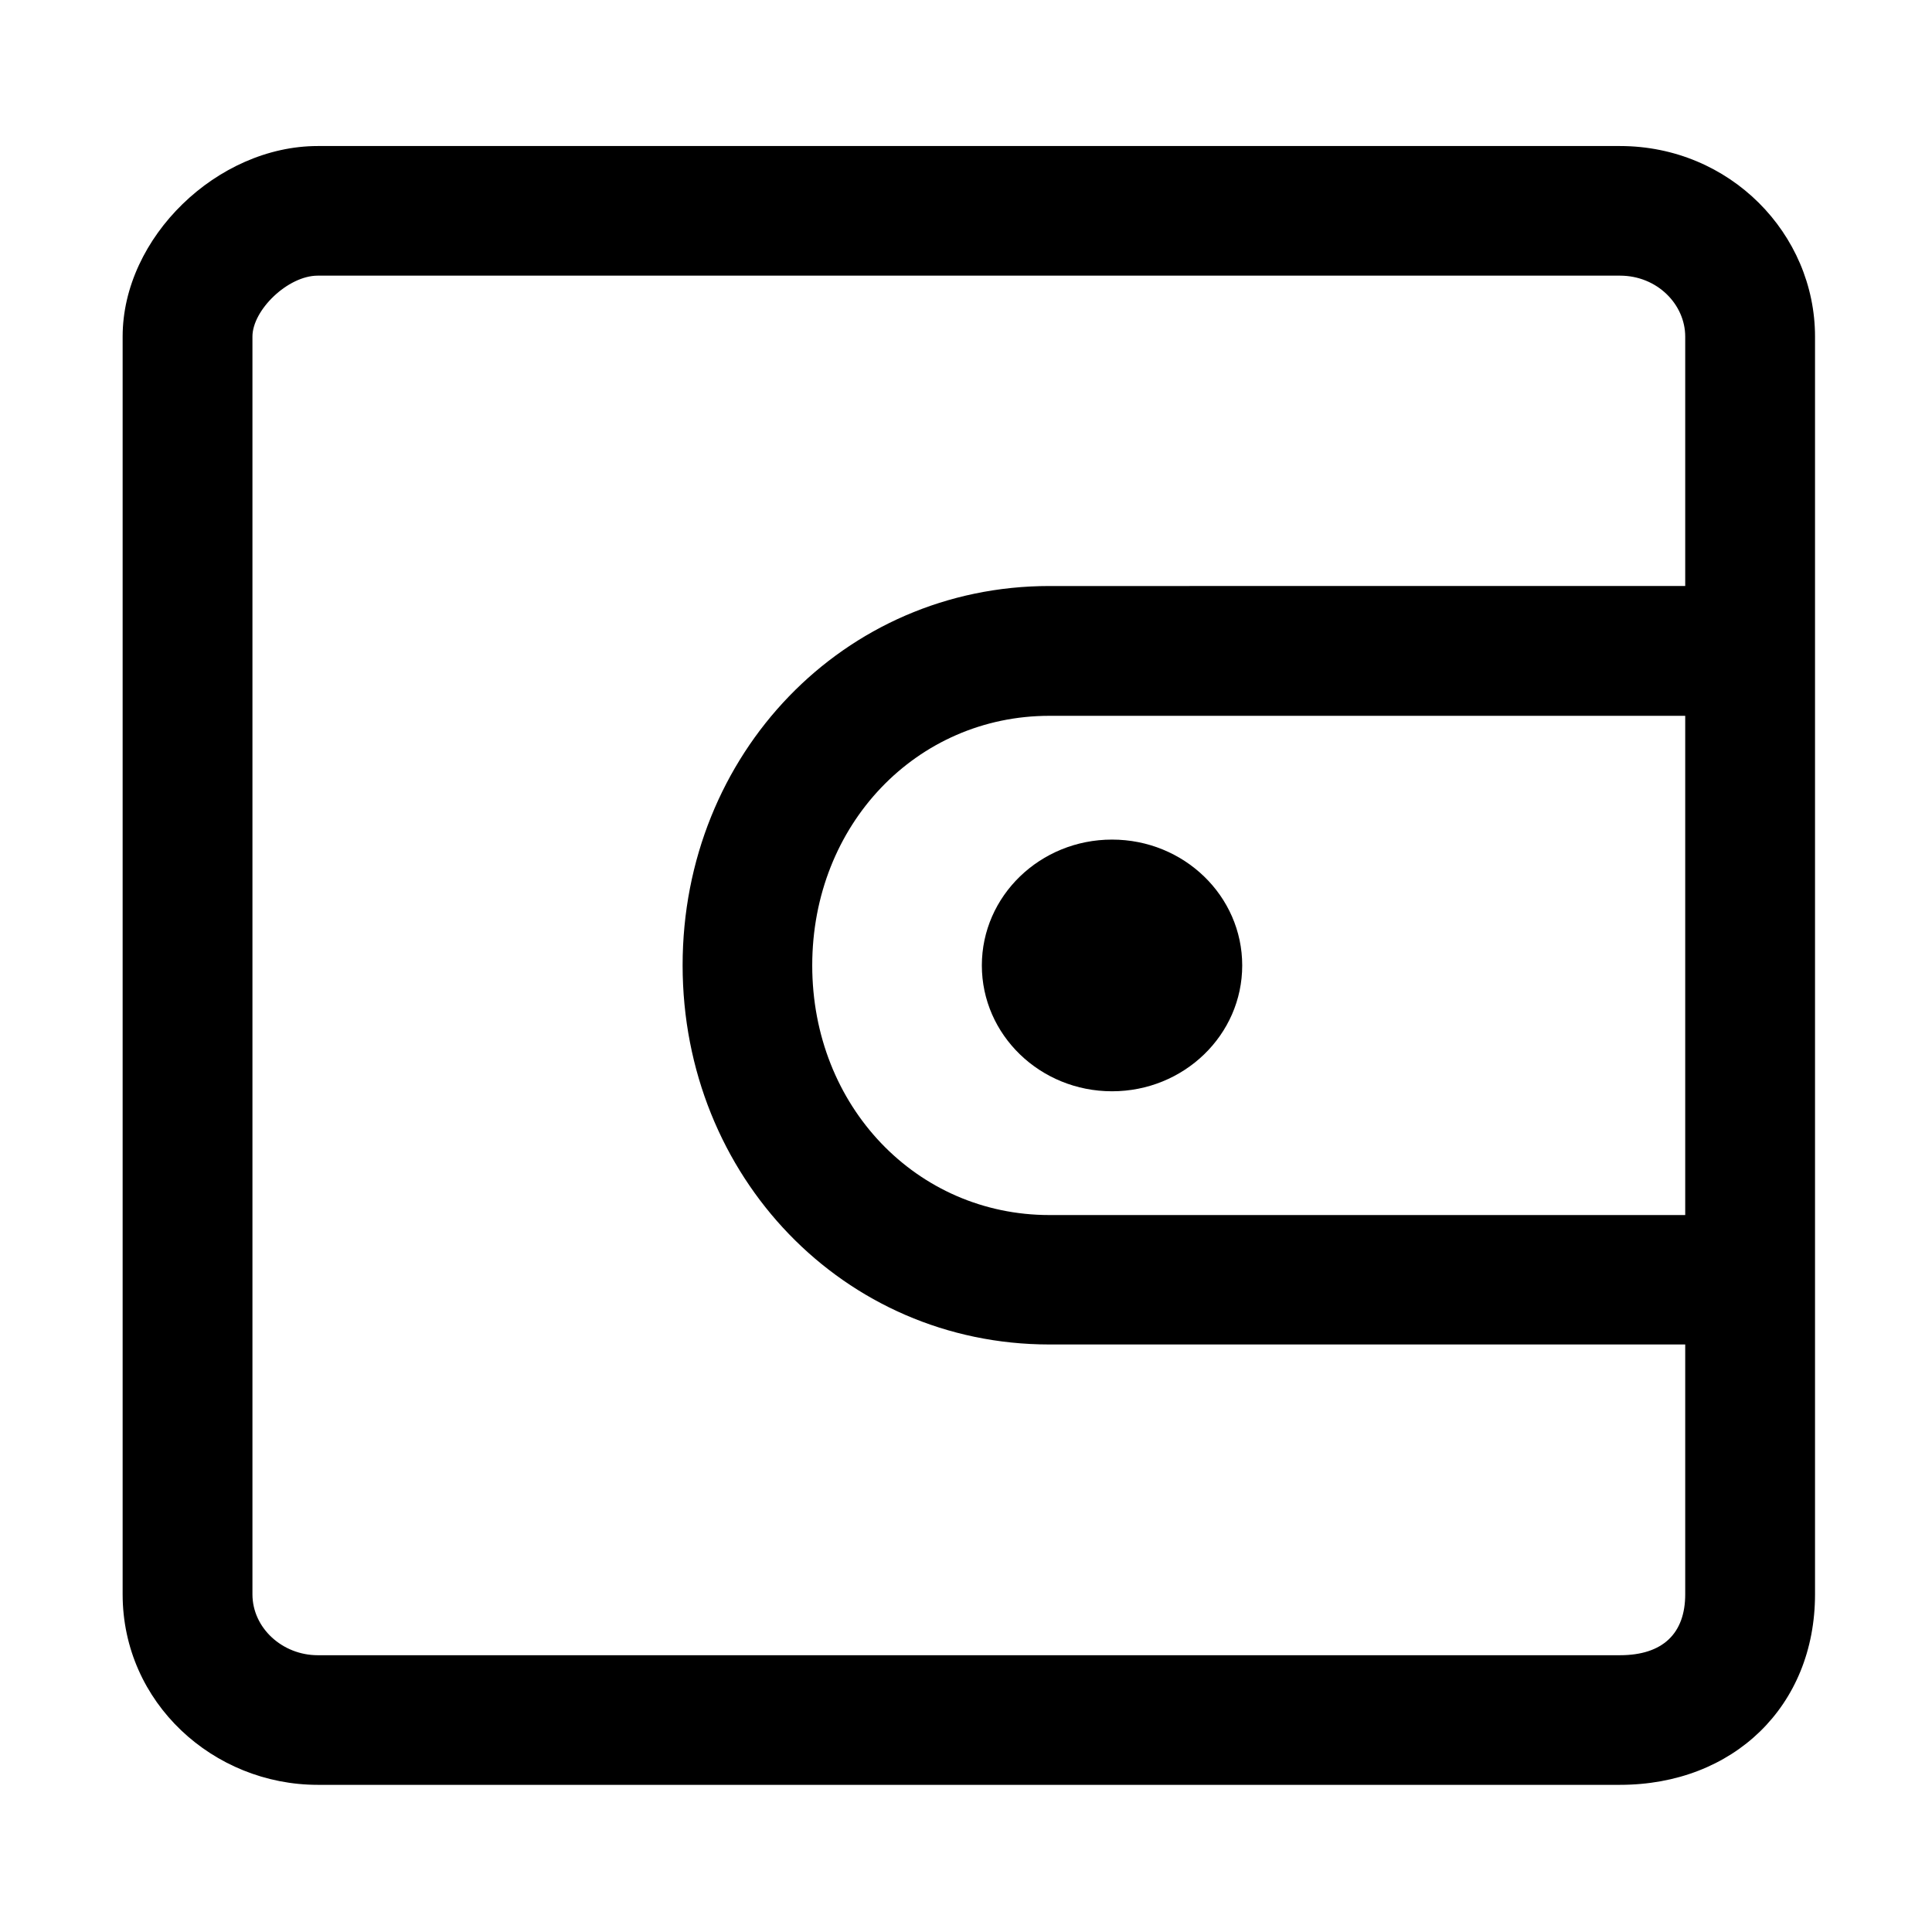 <svg xmlns="http://www.w3.org/2000/svg" viewBox="0 0 1024 1024"><path d="M858.6 946H168.4C113.2 946 65 902.6 65 845V178.4c0-52.6 50.2-101 103.4-101h690.2C917 77.4 962 124 962 178.4V845c0 59.3-43.3 101-103.4 101zm0-68.7c22.7 0 34.6-11.5 34.6-32.3V178.4c0-17-14.8-32.3-34.6-32.3H168.4c-15.8 0-34.6 18.2-34.6 32.3V845c0 17.9 15.9 32.3 34.6 32.3h690.2z"/><ellipse cx="589.4" cy="511.7" rx="69" ry="66.7"/><path d="M927.6 644H556.2c-70.3 0-125.7-57.6-125.7-132.3s55.4-132.3 125.7-132.3h371.4v-68.8H556.2c-108.9 0-194.4 89-194.4 201s85.5 201 194.4 201h371.4V644z"/></svg>
